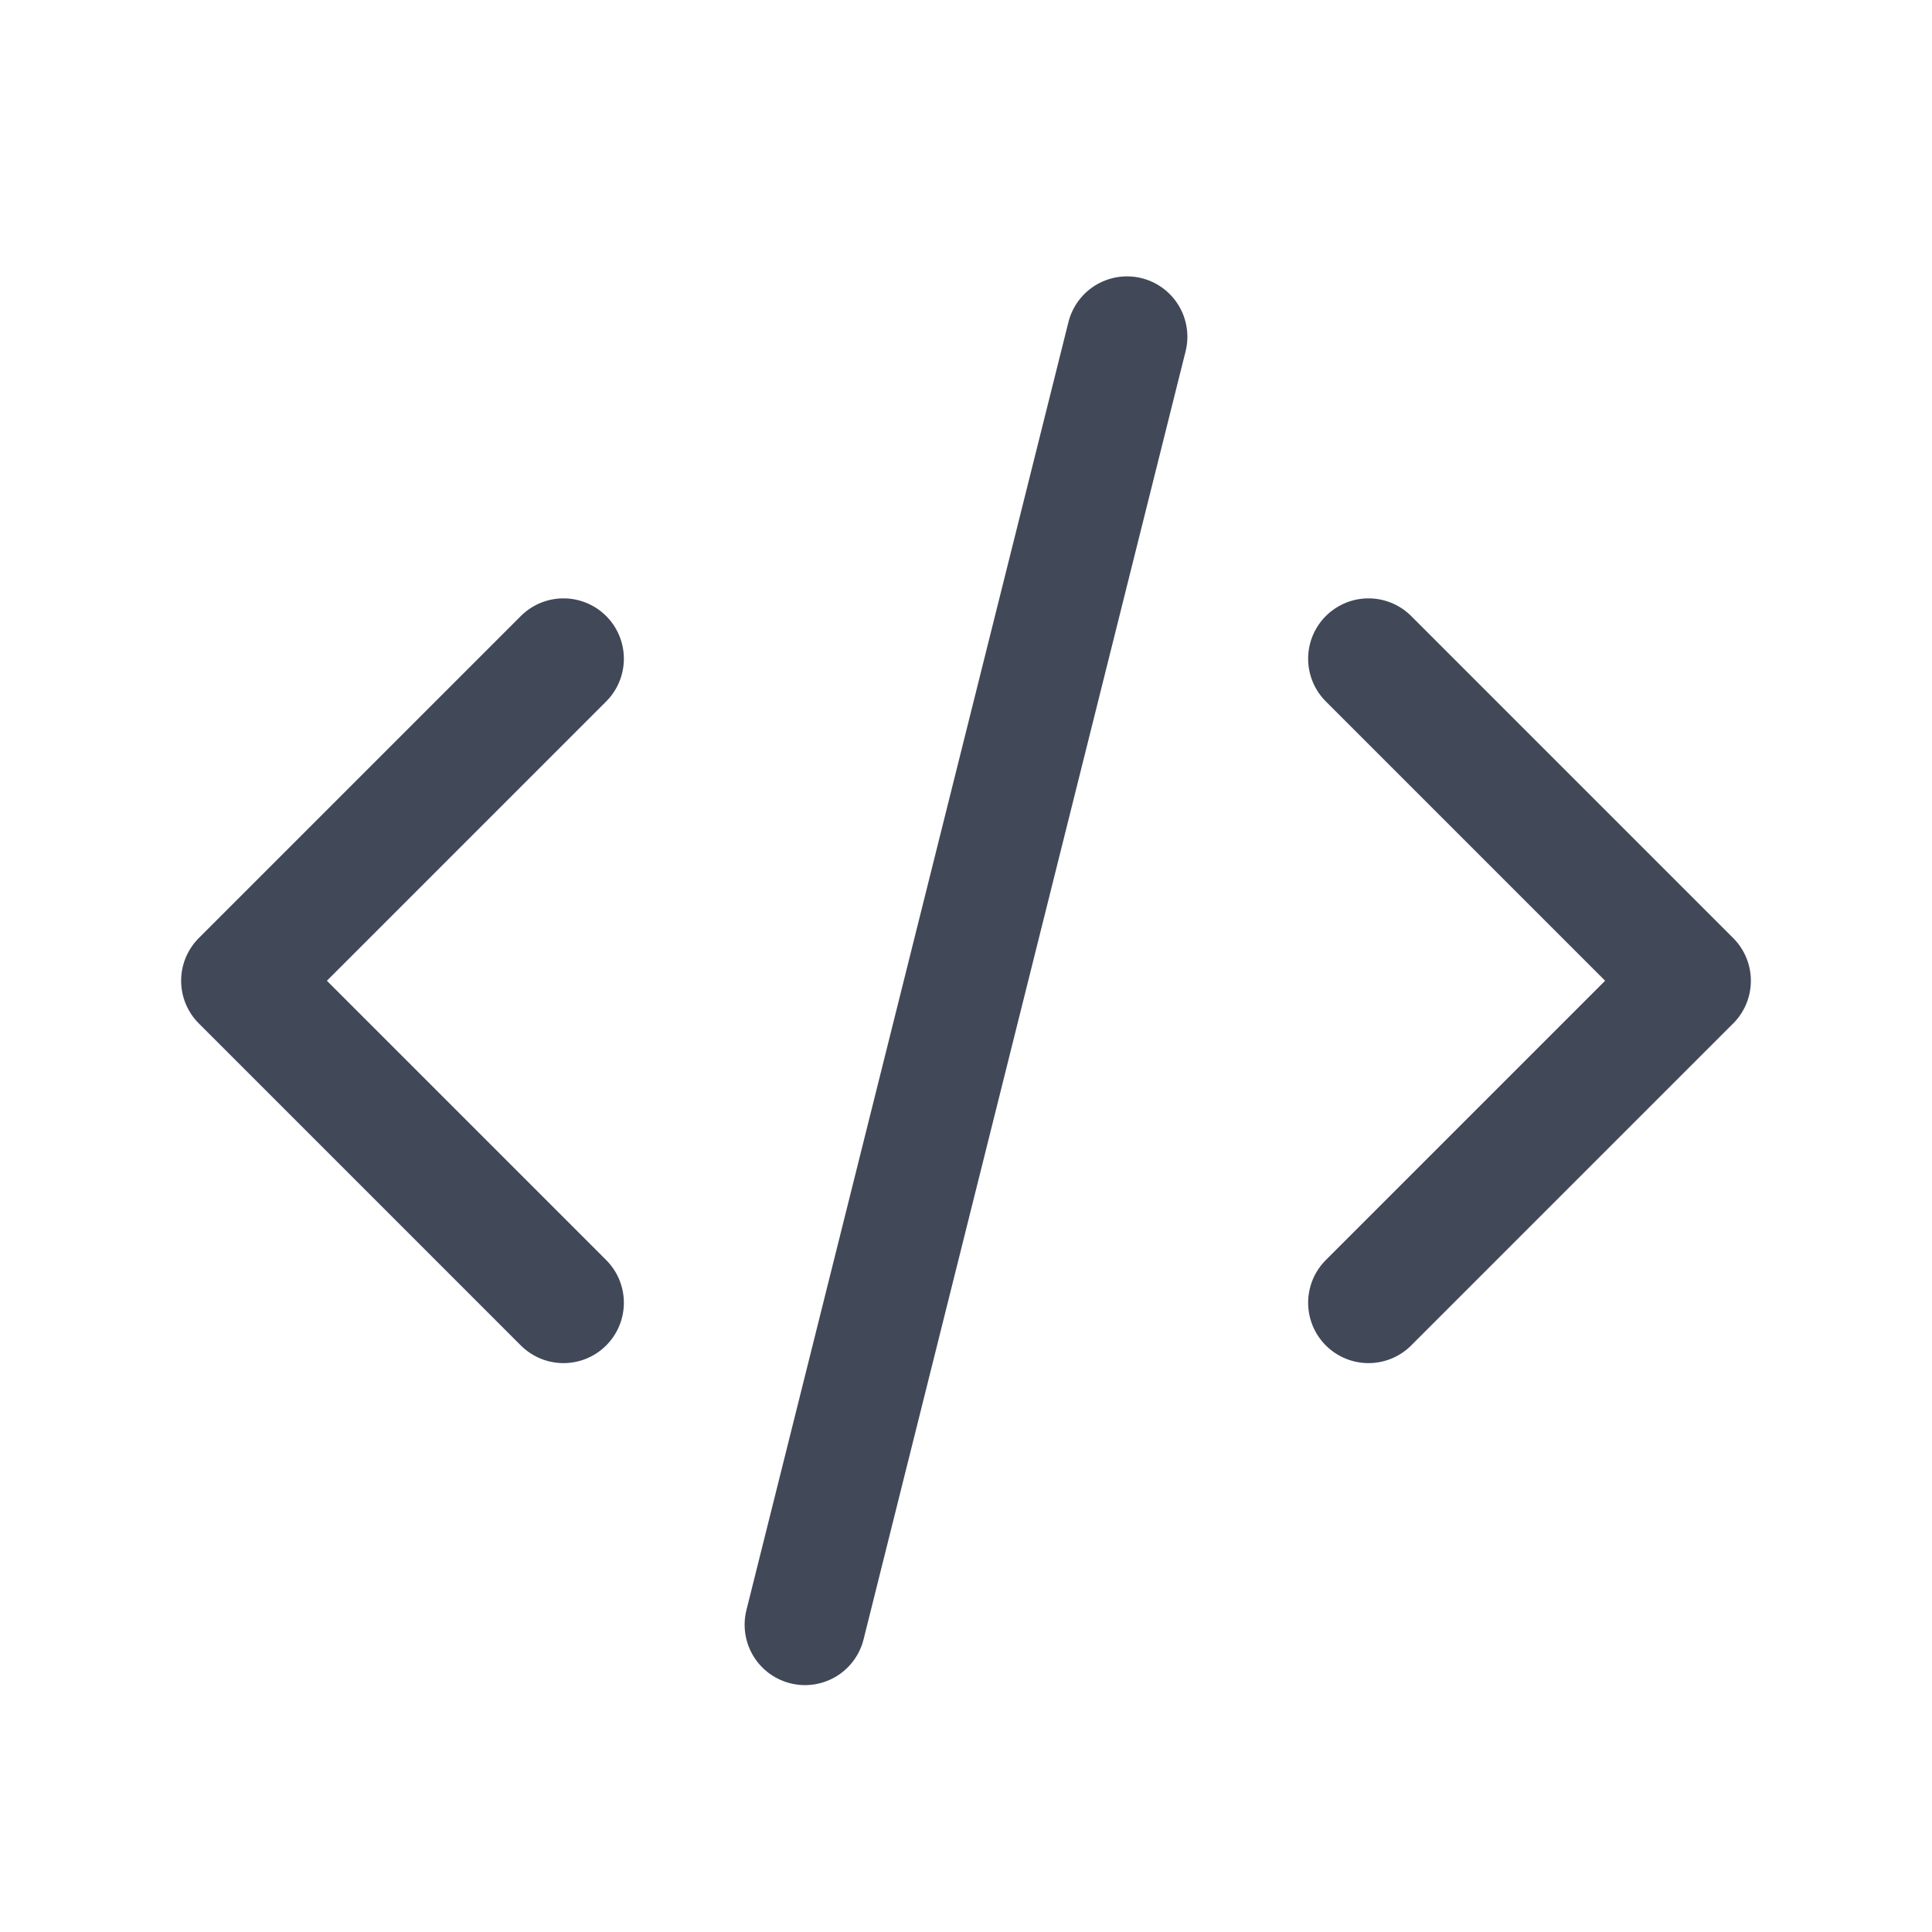 <svg viewBox="0 0 128 128" fill="none" xmlns="http://www.w3.org/2000/svg">
<path d="M37.333 43.643L16 64.977L37.333 86.31" stroke="#414858" stroke-width="8" stroke-linecap="round" stroke-linejoin="round"/>
<path d="M90.667 43.643L112 64.977L90.667 86.31" stroke="#414858" stroke-width="8" stroke-linecap="round" stroke-linejoin="round"/>
<path d="M74.667 22.31L53.333 107.643" stroke="#414858" stroke-width="8" stroke-linecap="round" stroke-linejoin="round"/>
</svg>